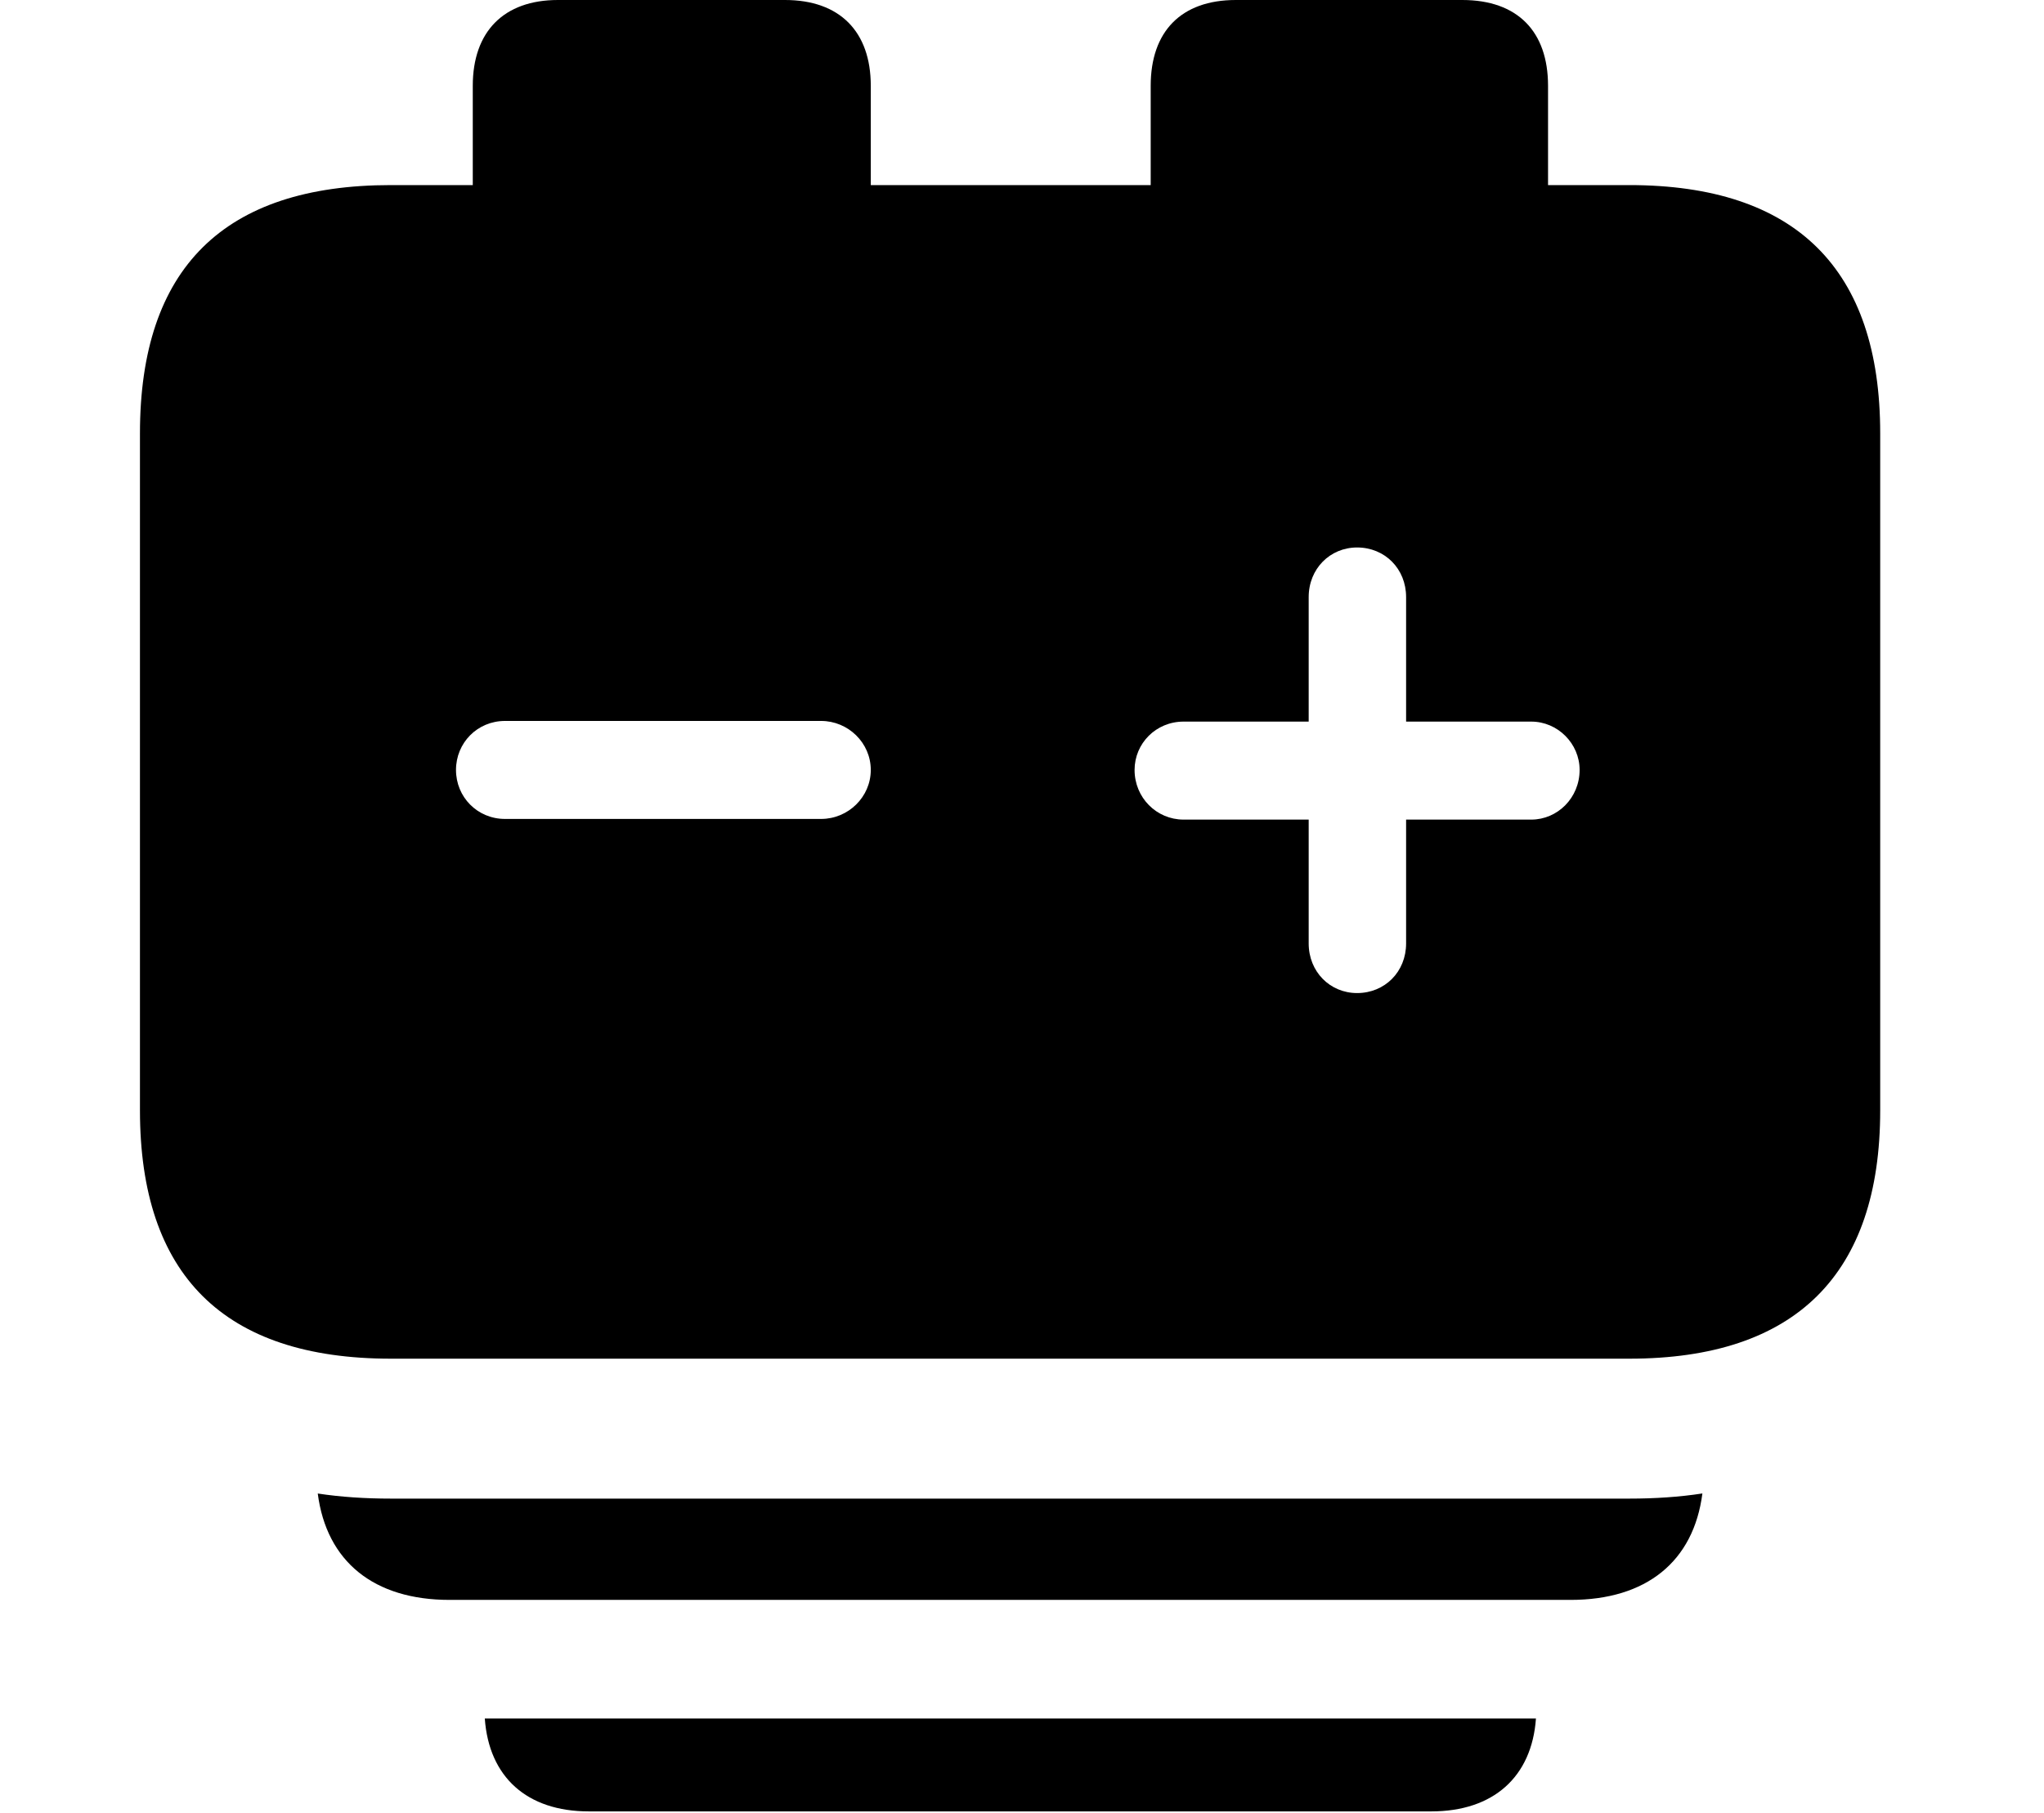 <svg version="1.1" xmlns="http://www.w3.org/2000/svg" xmlns:xlink="http://www.w3.org/1999/xlink" width="30.947" height="27.451" viewBox="0 0 30.947 27.451">
 <g>
  <rect height="27.451" opacity="0" width="30.947" x="0" y="0"/>
  <path d="M21.67 27.432L8.916 27.432C7.977 27.432 7.403 26.911 7.34 26.025L23.255 26.025C23.192 26.911 22.609 27.432 21.67 27.432Z" fill="currentColor"/>
  <path d="M23.779 24.229L6.807 24.229C5.66 24.229 4.944 23.648 4.811 22.618C5.16 22.671 5.531 22.695 5.918 22.695L24.668 22.695C25.055 22.695 25.425 22.671 25.775 22.617C25.642 23.647 24.927 24.229 23.779 24.229Z" fill="currentColor"/>
  <path d="M5.918 2.803C3.389 2.803 2.119 4.062 2.119 6.562L2.119 16.816C2.119 19.307 3.389 20.576 5.918 20.576L24.668 20.576C27.188 20.576 28.467 19.297 28.467 16.816L28.467 6.562C28.467 4.072 27.188 2.803 24.668 2.803L23.438 2.803L23.438 1.299C23.438 0.479 22.979 0 22.139 0L18.711 0C17.881 0 17.422 0.479 17.422 1.299L17.422 2.803L13.184 2.803L13.184 1.299C13.184 0.479 12.715 0 11.885 0L8.447 0C7.627 0 7.158 0.479 7.158 1.299L7.158 2.803ZM7.646 12.402C7.227 12.402 6.904 12.07 6.904 11.66C6.904 11.25 7.227 10.918 7.646 10.918L12.432 10.918C12.842 10.918 13.184 11.25 13.184 11.66C13.184 12.07 12.842 12.402 12.432 12.402ZM20.547 15.039C20.137 15.039 19.814 14.717 19.814 14.287L19.814 12.412L17.92 12.412C17.51 12.412 17.178 12.08 17.178 11.66C17.178 11.26 17.5 10.928 17.92 10.928L19.814 10.928L19.814 9.043C19.814 8.613 20.137 8.291 20.547 8.291C20.967 8.291 21.289 8.613 21.289 9.043L21.289 10.928L23.184 10.928C23.584 10.928 23.916 11.26 23.916 11.66C23.916 12.08 23.584 12.412 23.184 12.412L21.289 12.412L21.289 14.287C21.289 14.717 20.967 15.039 20.547 15.039Z" fill="currentColor"/>
 </g>
</svg>
